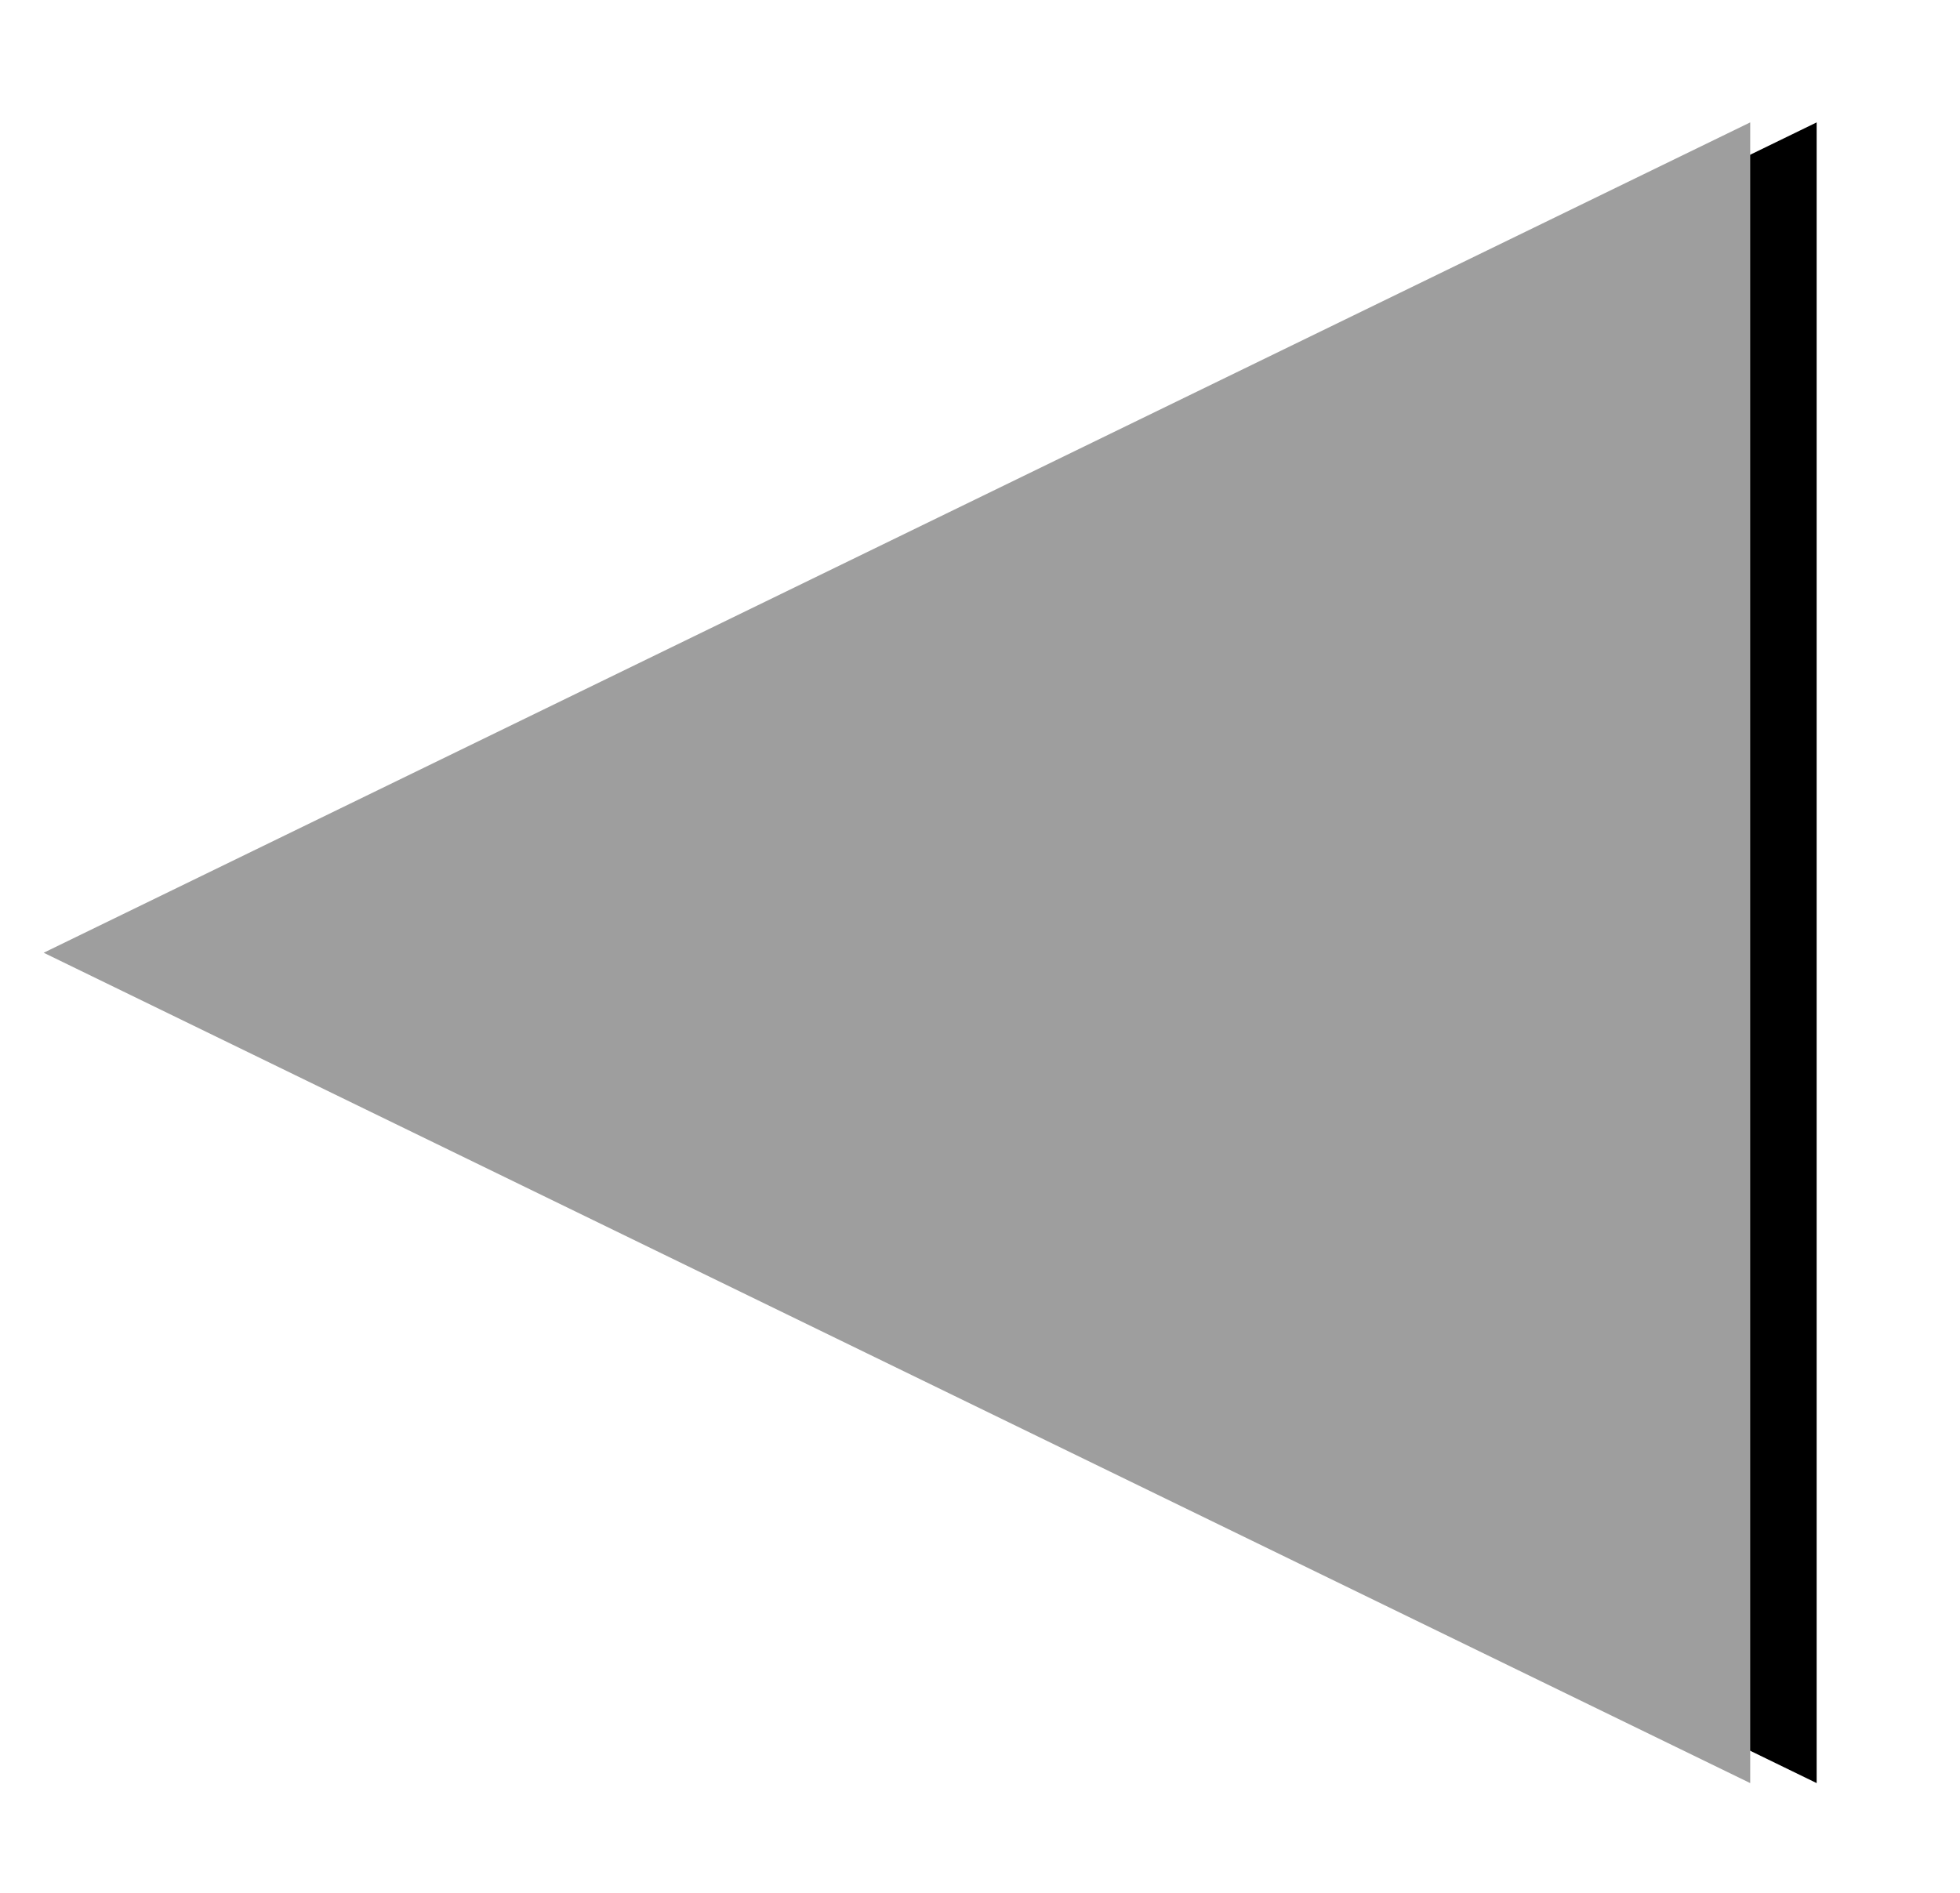 <?xml version="1.0" encoding="UTF-8"?>
<svg width="59px" height="57px" viewBox="0 0 59 57" version="1.1" xmlns="http://www.w3.org/2000/svg" xmlns:xlink="http://www.w3.org/1999/xlink">
    <!-- Generator: Sketch 54.1 (76490) - https://sketchapp.com -->
    <title>Triangle</title>
    <desc>Created with Sketch.</desc>
    <defs>
        <polygon id="path-1" points="27 3 52 54.37 2 54.37"></polygon>
        <filter x="-14.0%" y="-9.7%" width="128.0%" height="127.3%" filterUnits="objectBoundingBox" id="filter-2">
            <feOffset dx="0" dy="2" in="SourceAlpha" result="shadowOffsetOuter1"></feOffset>
            <feGaussianBlur stdDeviation="2" in="shadowOffsetOuter1" result="shadowBlurOuter1"></feGaussianBlur>
            <feColorMatrix values="0 0 0 0 0   0 0 0 0 0   0 0 0 0 0  0 0 0 0.5 0" type="matrix" in="shadowBlurOuter1"></feColorMatrix>
        </filter>
    </defs>
    <g id="Page-1" stroke="none" stroke-width="1" fill="none" fill-rule="evenodd">
        <g id="Triangle" transform="translate(27, 28.685) scale(-1, 1) rotate(90) translate(-27, -28.685) ">
            <use fill="black" fill-opacity="1" filter="url(#filter-2)" xlink:href="#path-1"></use>
            <use fill="#9E9E9E" fill-rule="evenodd" xlink:href="#path-1"></use>
        </g>
    </g>
</svg>